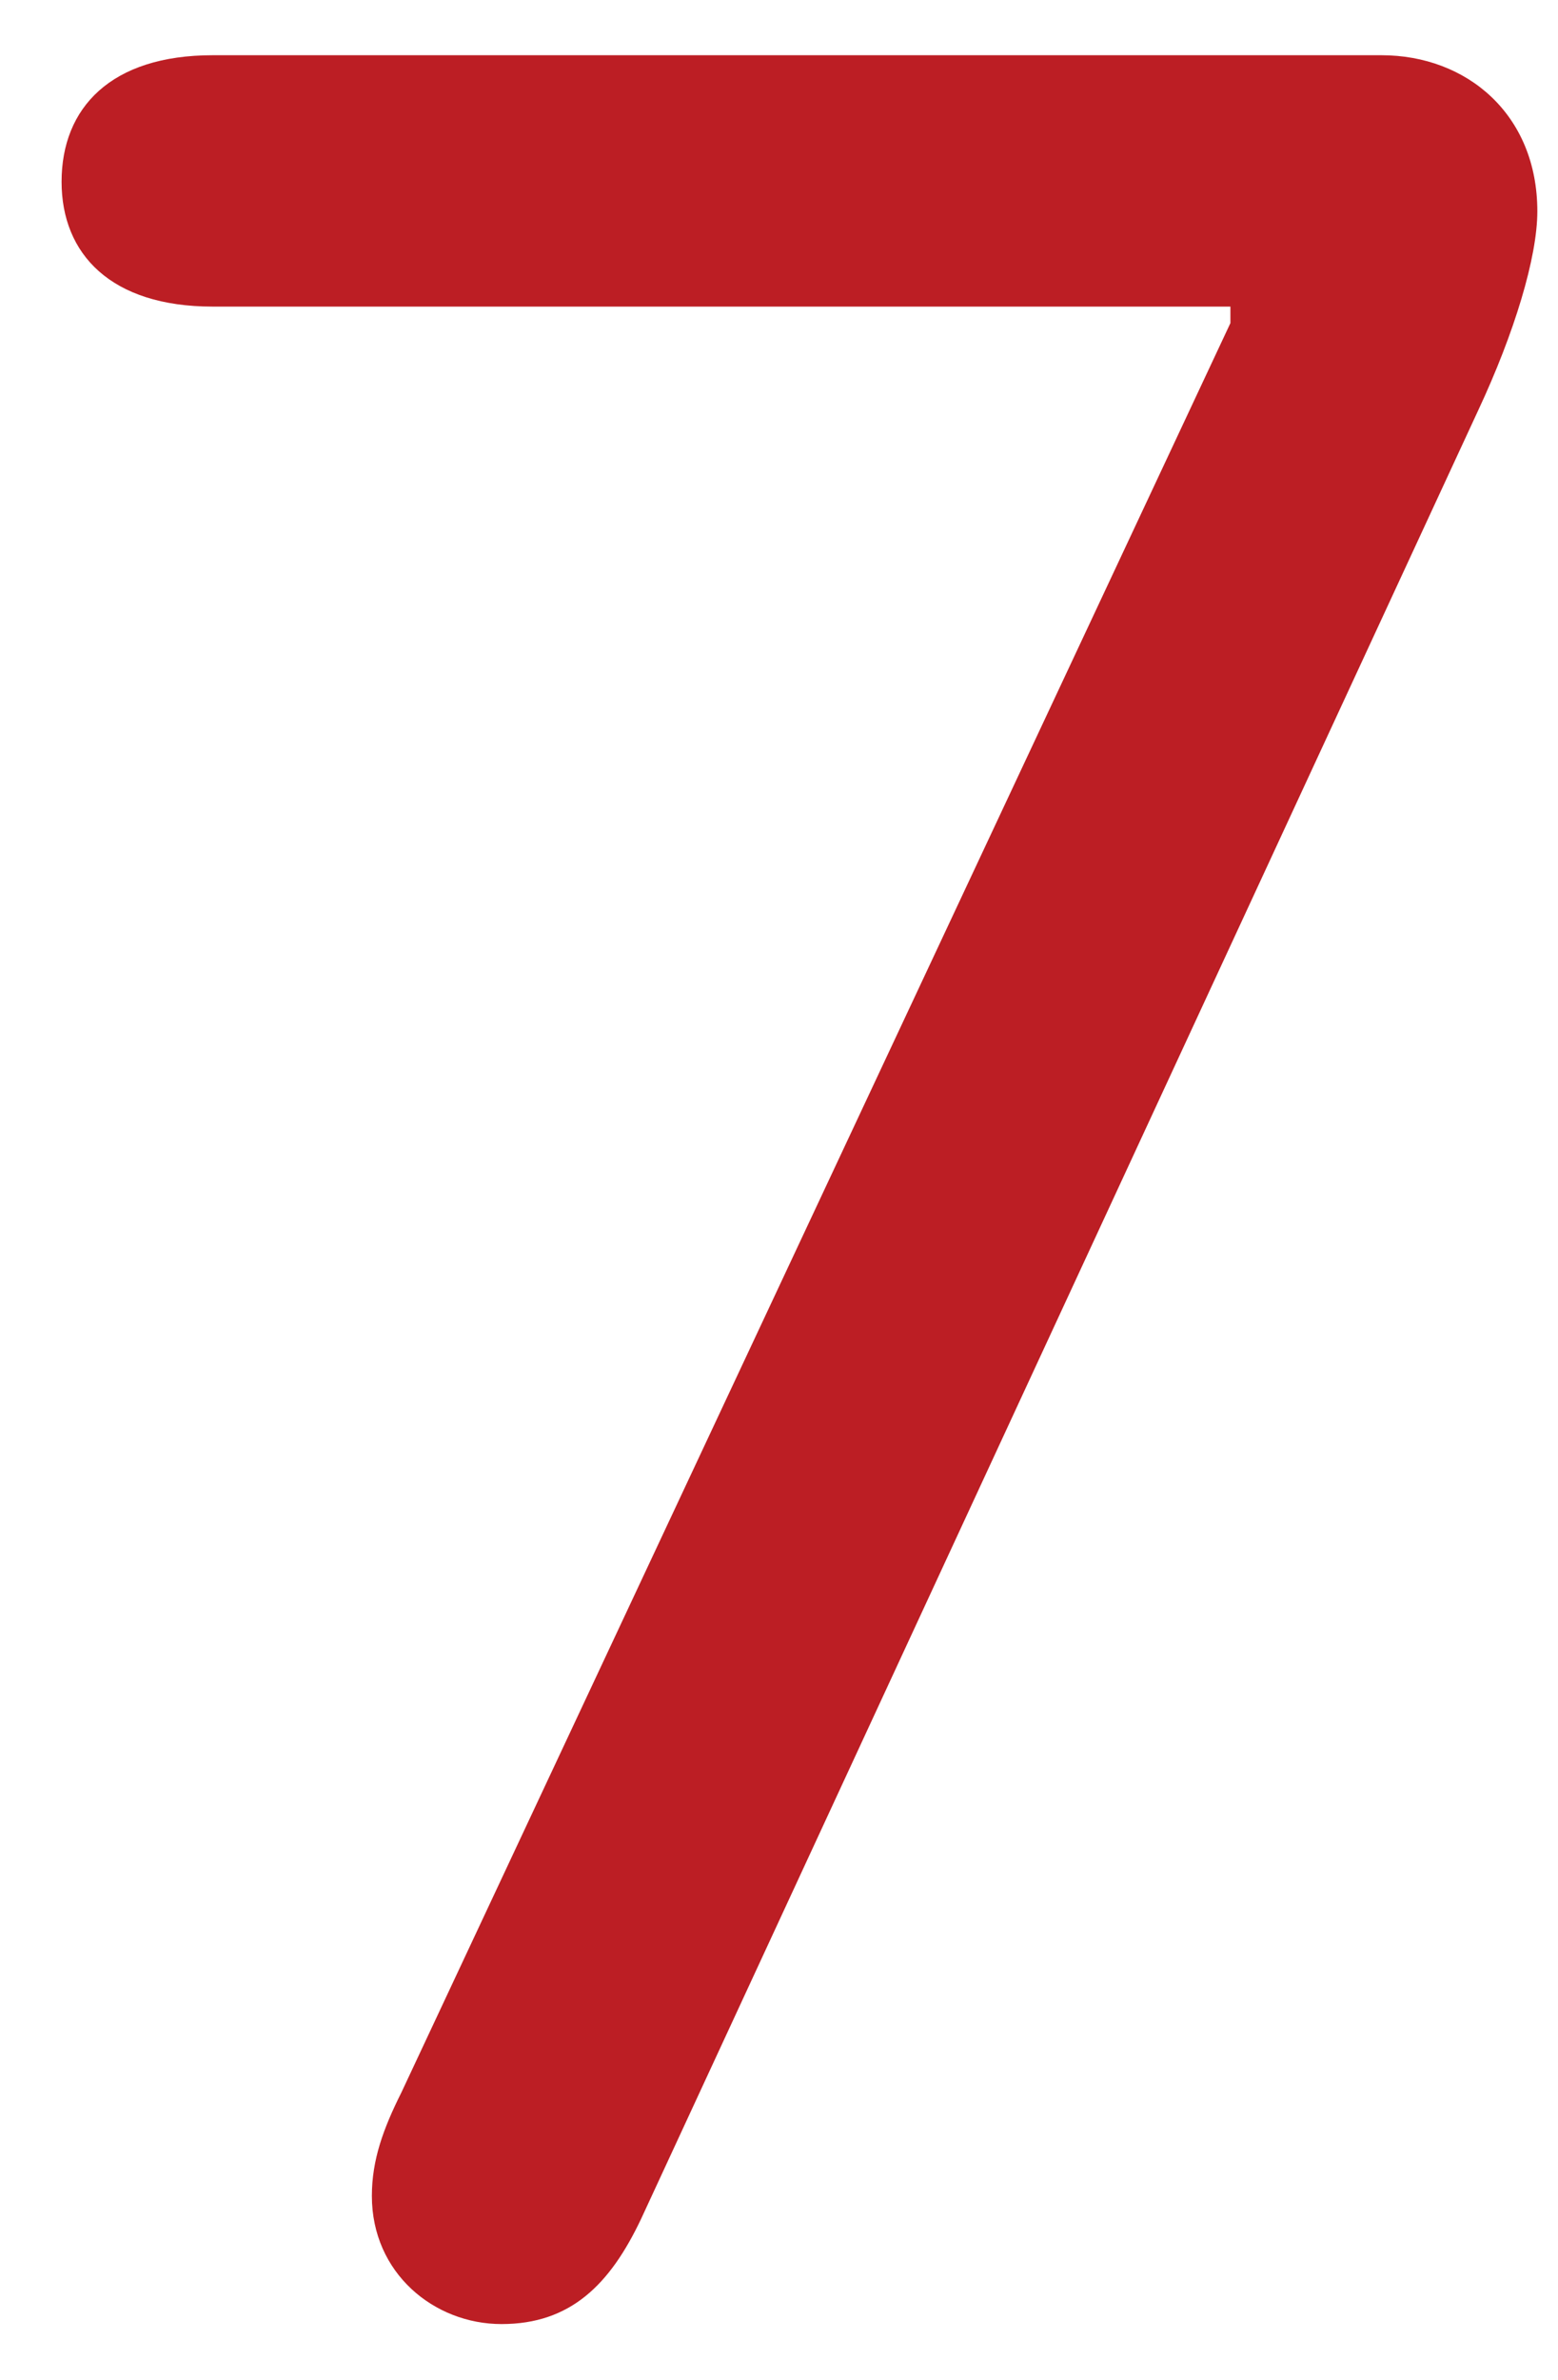 <svg width="19" height="29" viewBox="0 0 19 29" fill="none" xmlns="http://www.w3.org/2000/svg">
<path d="M4.535 26.759C4.535 26.318 4.675 25.938 4.895 25.498L15.005 3.937V3.736H2.593C1.352 3.736 0.751 3.096 0.751 2.215C0.751 1.314 1.352 0.673 2.593 0.673H16.847C17.888 0.673 18.748 1.394 18.748 2.575C18.748 3.136 18.468 4.057 18.028 4.998L7.818 27.039C7.438 27.84 6.957 28.32 6.116 28.32C5.295 28.32 4.535 27.7 4.535 26.759Z" fill="#BC1E24"/>
</svg>
